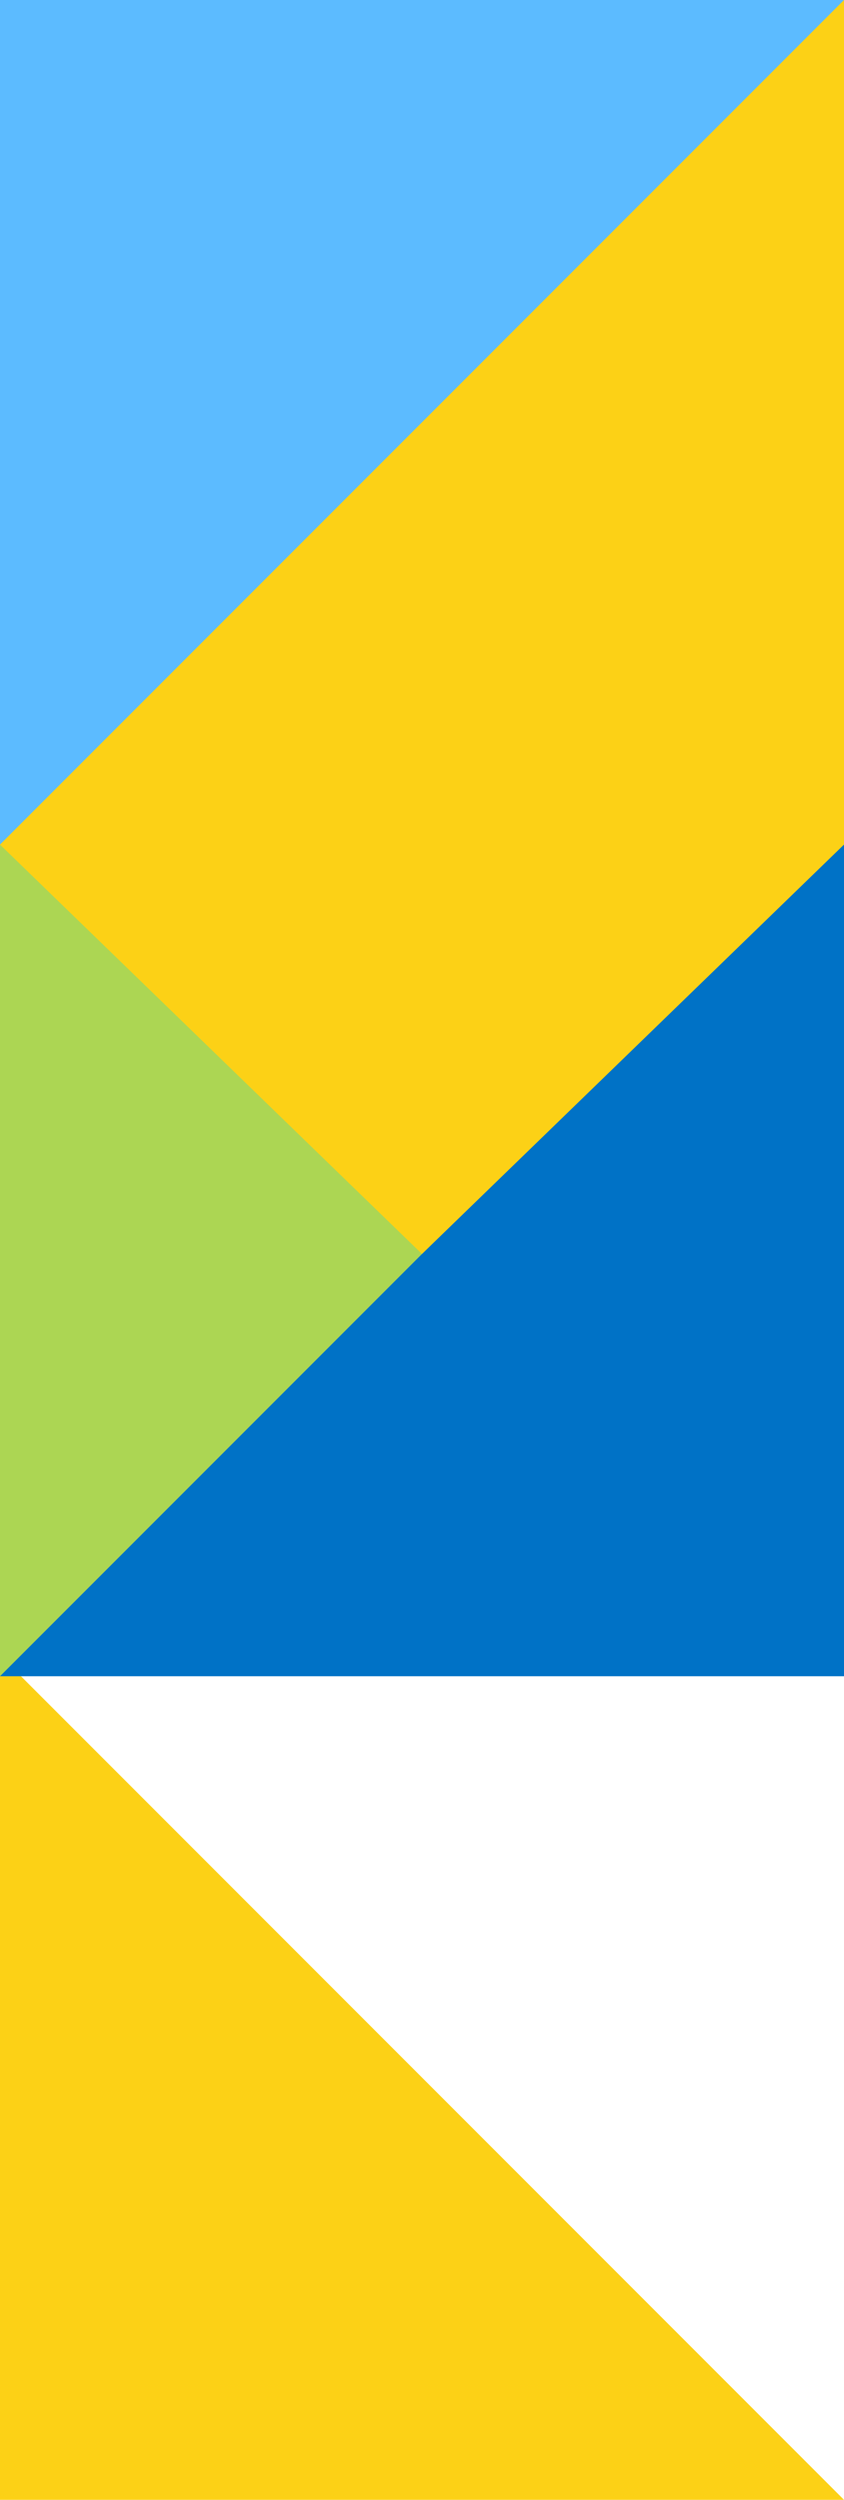 <svg id="Layer_1" data-name="Layer 1" xmlns="http://www.w3.org/2000/svg" width="409.13" height="1210.95" viewBox="0 0 409.13 1210.95">
  <polyline points="409.13 1210.94 0 1210.94 0 801.82" fill="#fcd116"/>
  <rect y="402.86" width="409.13" height="409.13" fill="#0072c6"/>
  <polyline points="0 811.99 0 402.86 409.13 402.86" fill="#acd653"/>
  <rect width="409.13" height="409.13" fill="#5cbbff"/>
  <polygon points="409.13 0 0 409.13 204.56 607.43 409.13 409.13 409.13 0" fill="#fcd116"/>
</svg>
